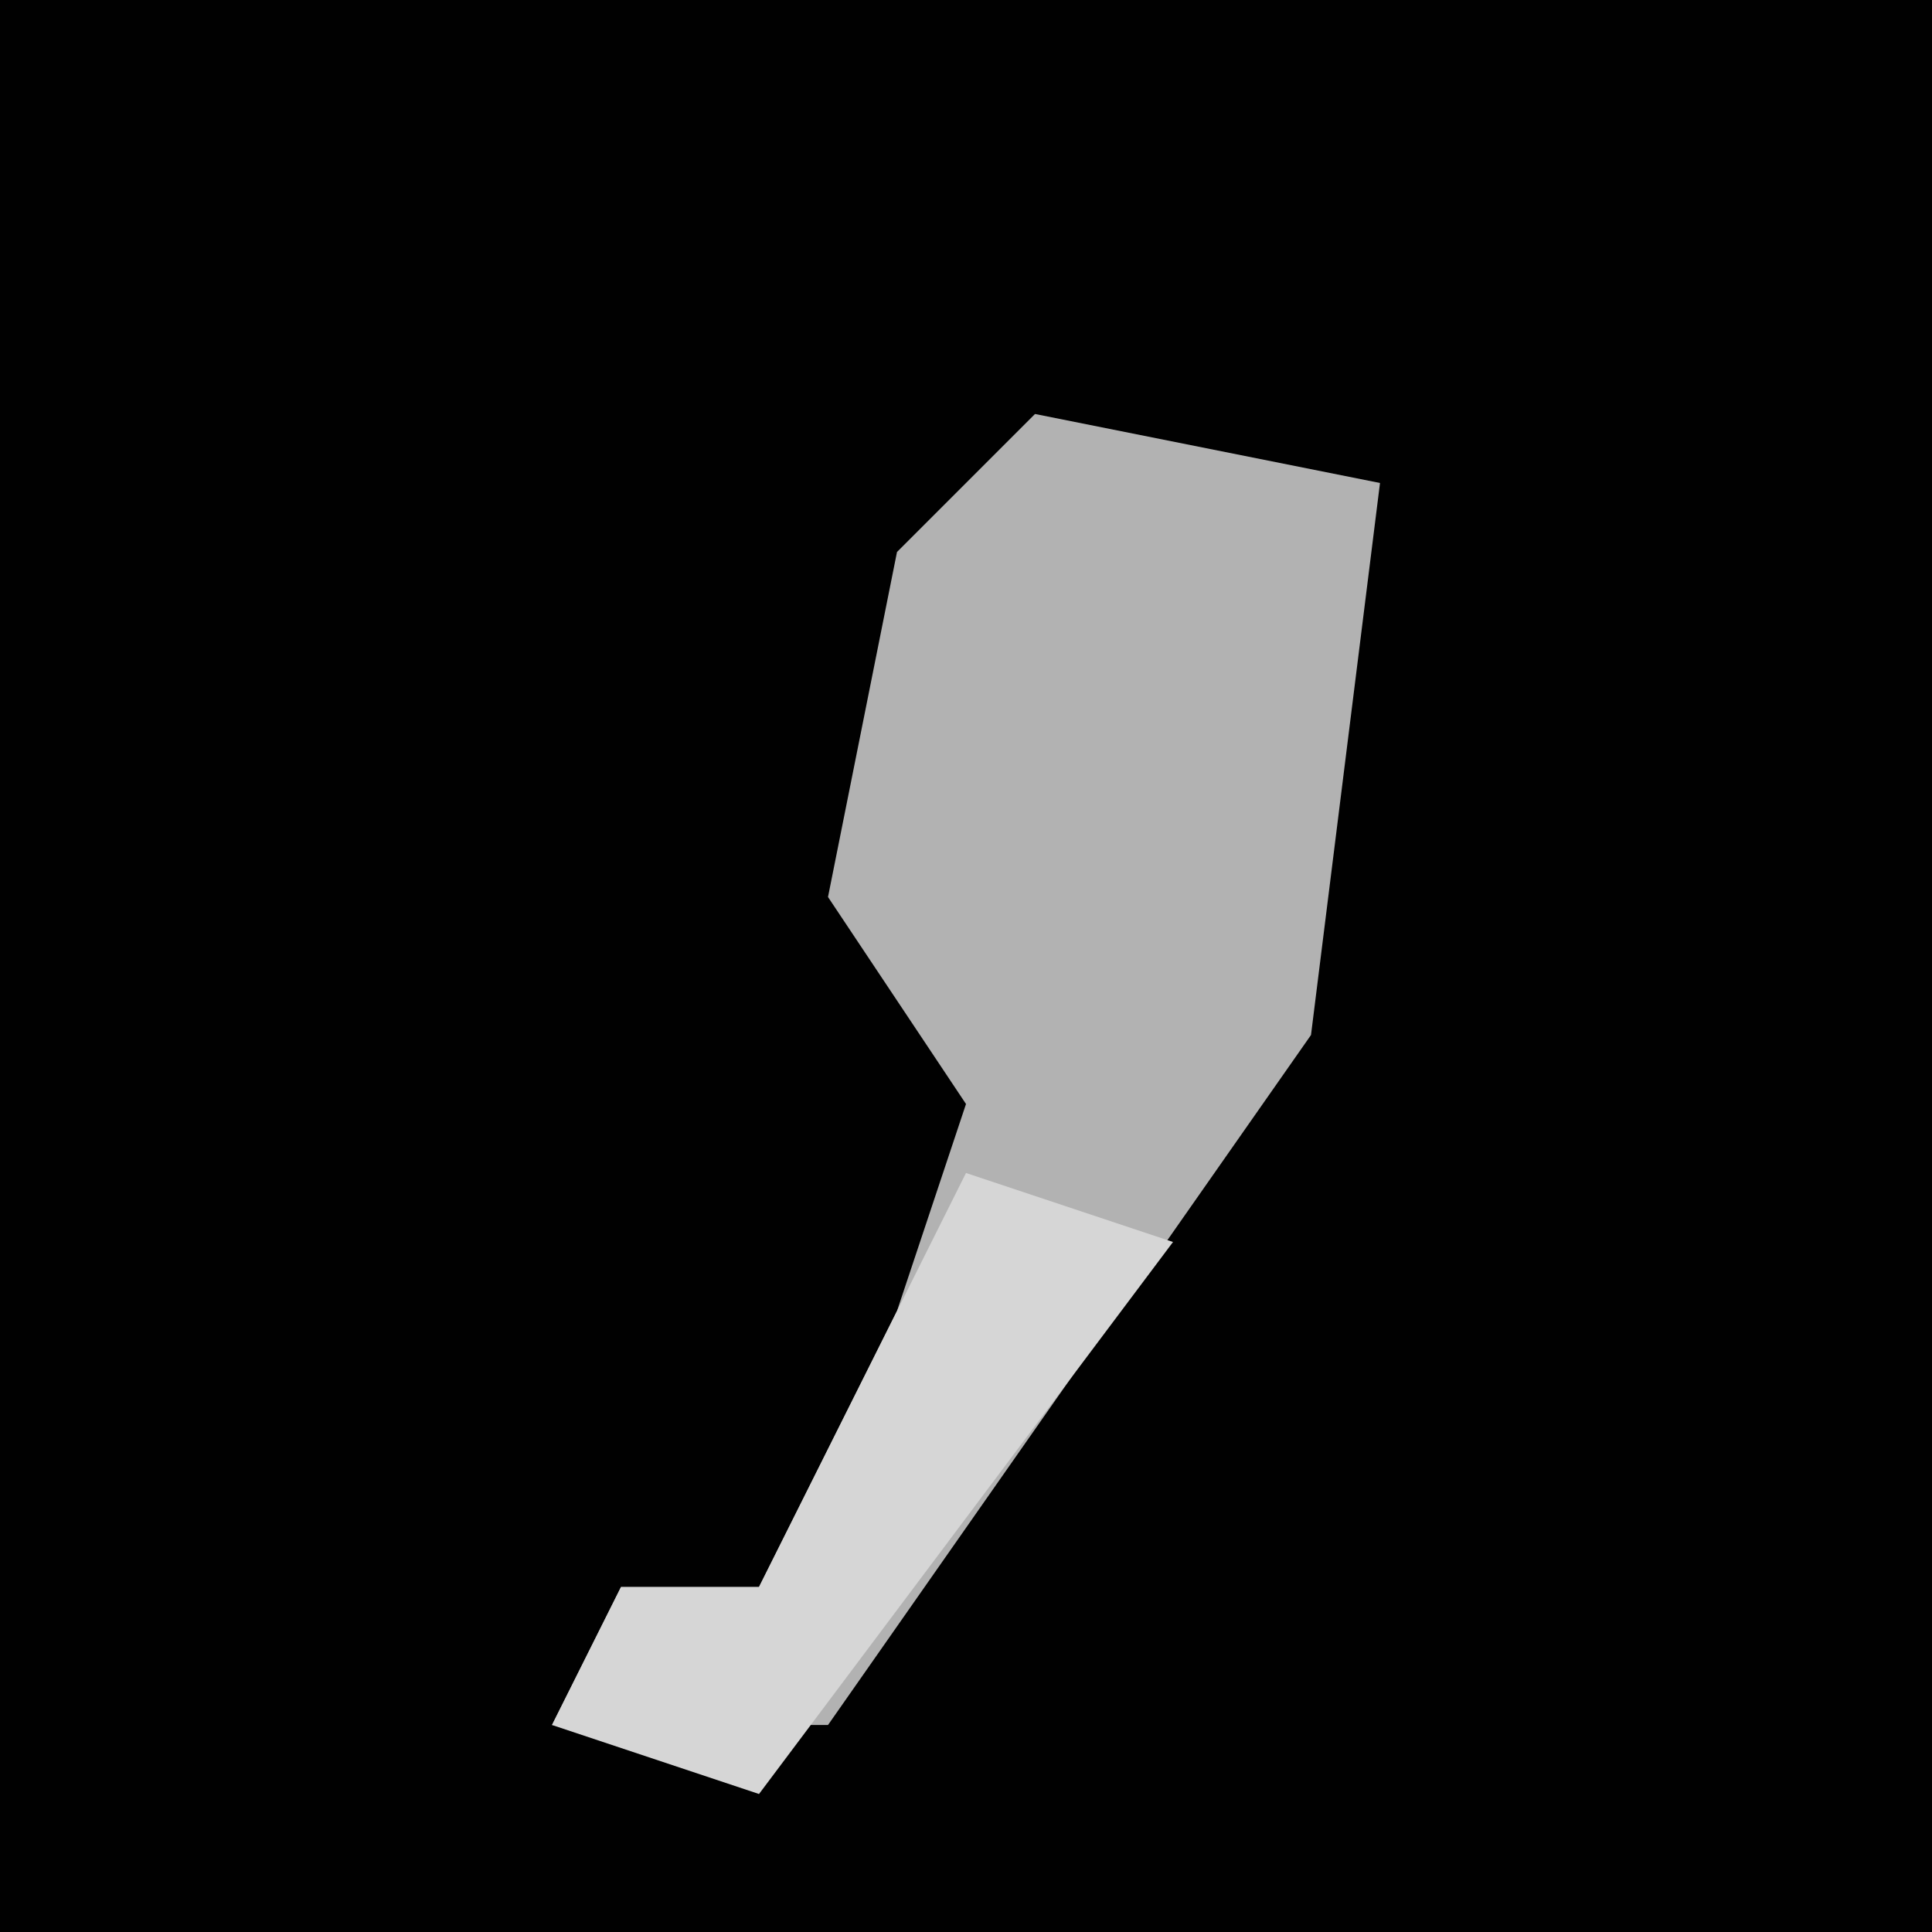 <?xml version="1.0" encoding="UTF-8"?>
<svg version="1.1" xmlns="http://www.w3.org/2000/svg" width="28" height="28">
<path d="M0,0 L28,0 L28,28 L0,28 Z " fill="#010101" transform="translate(0,0)"/>
<path d="M0,0 L5,1 L4,9 L-3,19 L-7,19 L-6,17 L-4,17 L-2,13 L-1,10 L-3,7 L-2,2 Z " fill="#B2B2B2" transform="translate(15,6)"/>
<path d="M0,0 L3,1 L-3,9 L-6,8 L-5,6 L-3,6 L-1,2 Z " fill="#D6D6D6" transform="translate(14,17)"/>
</svg>
